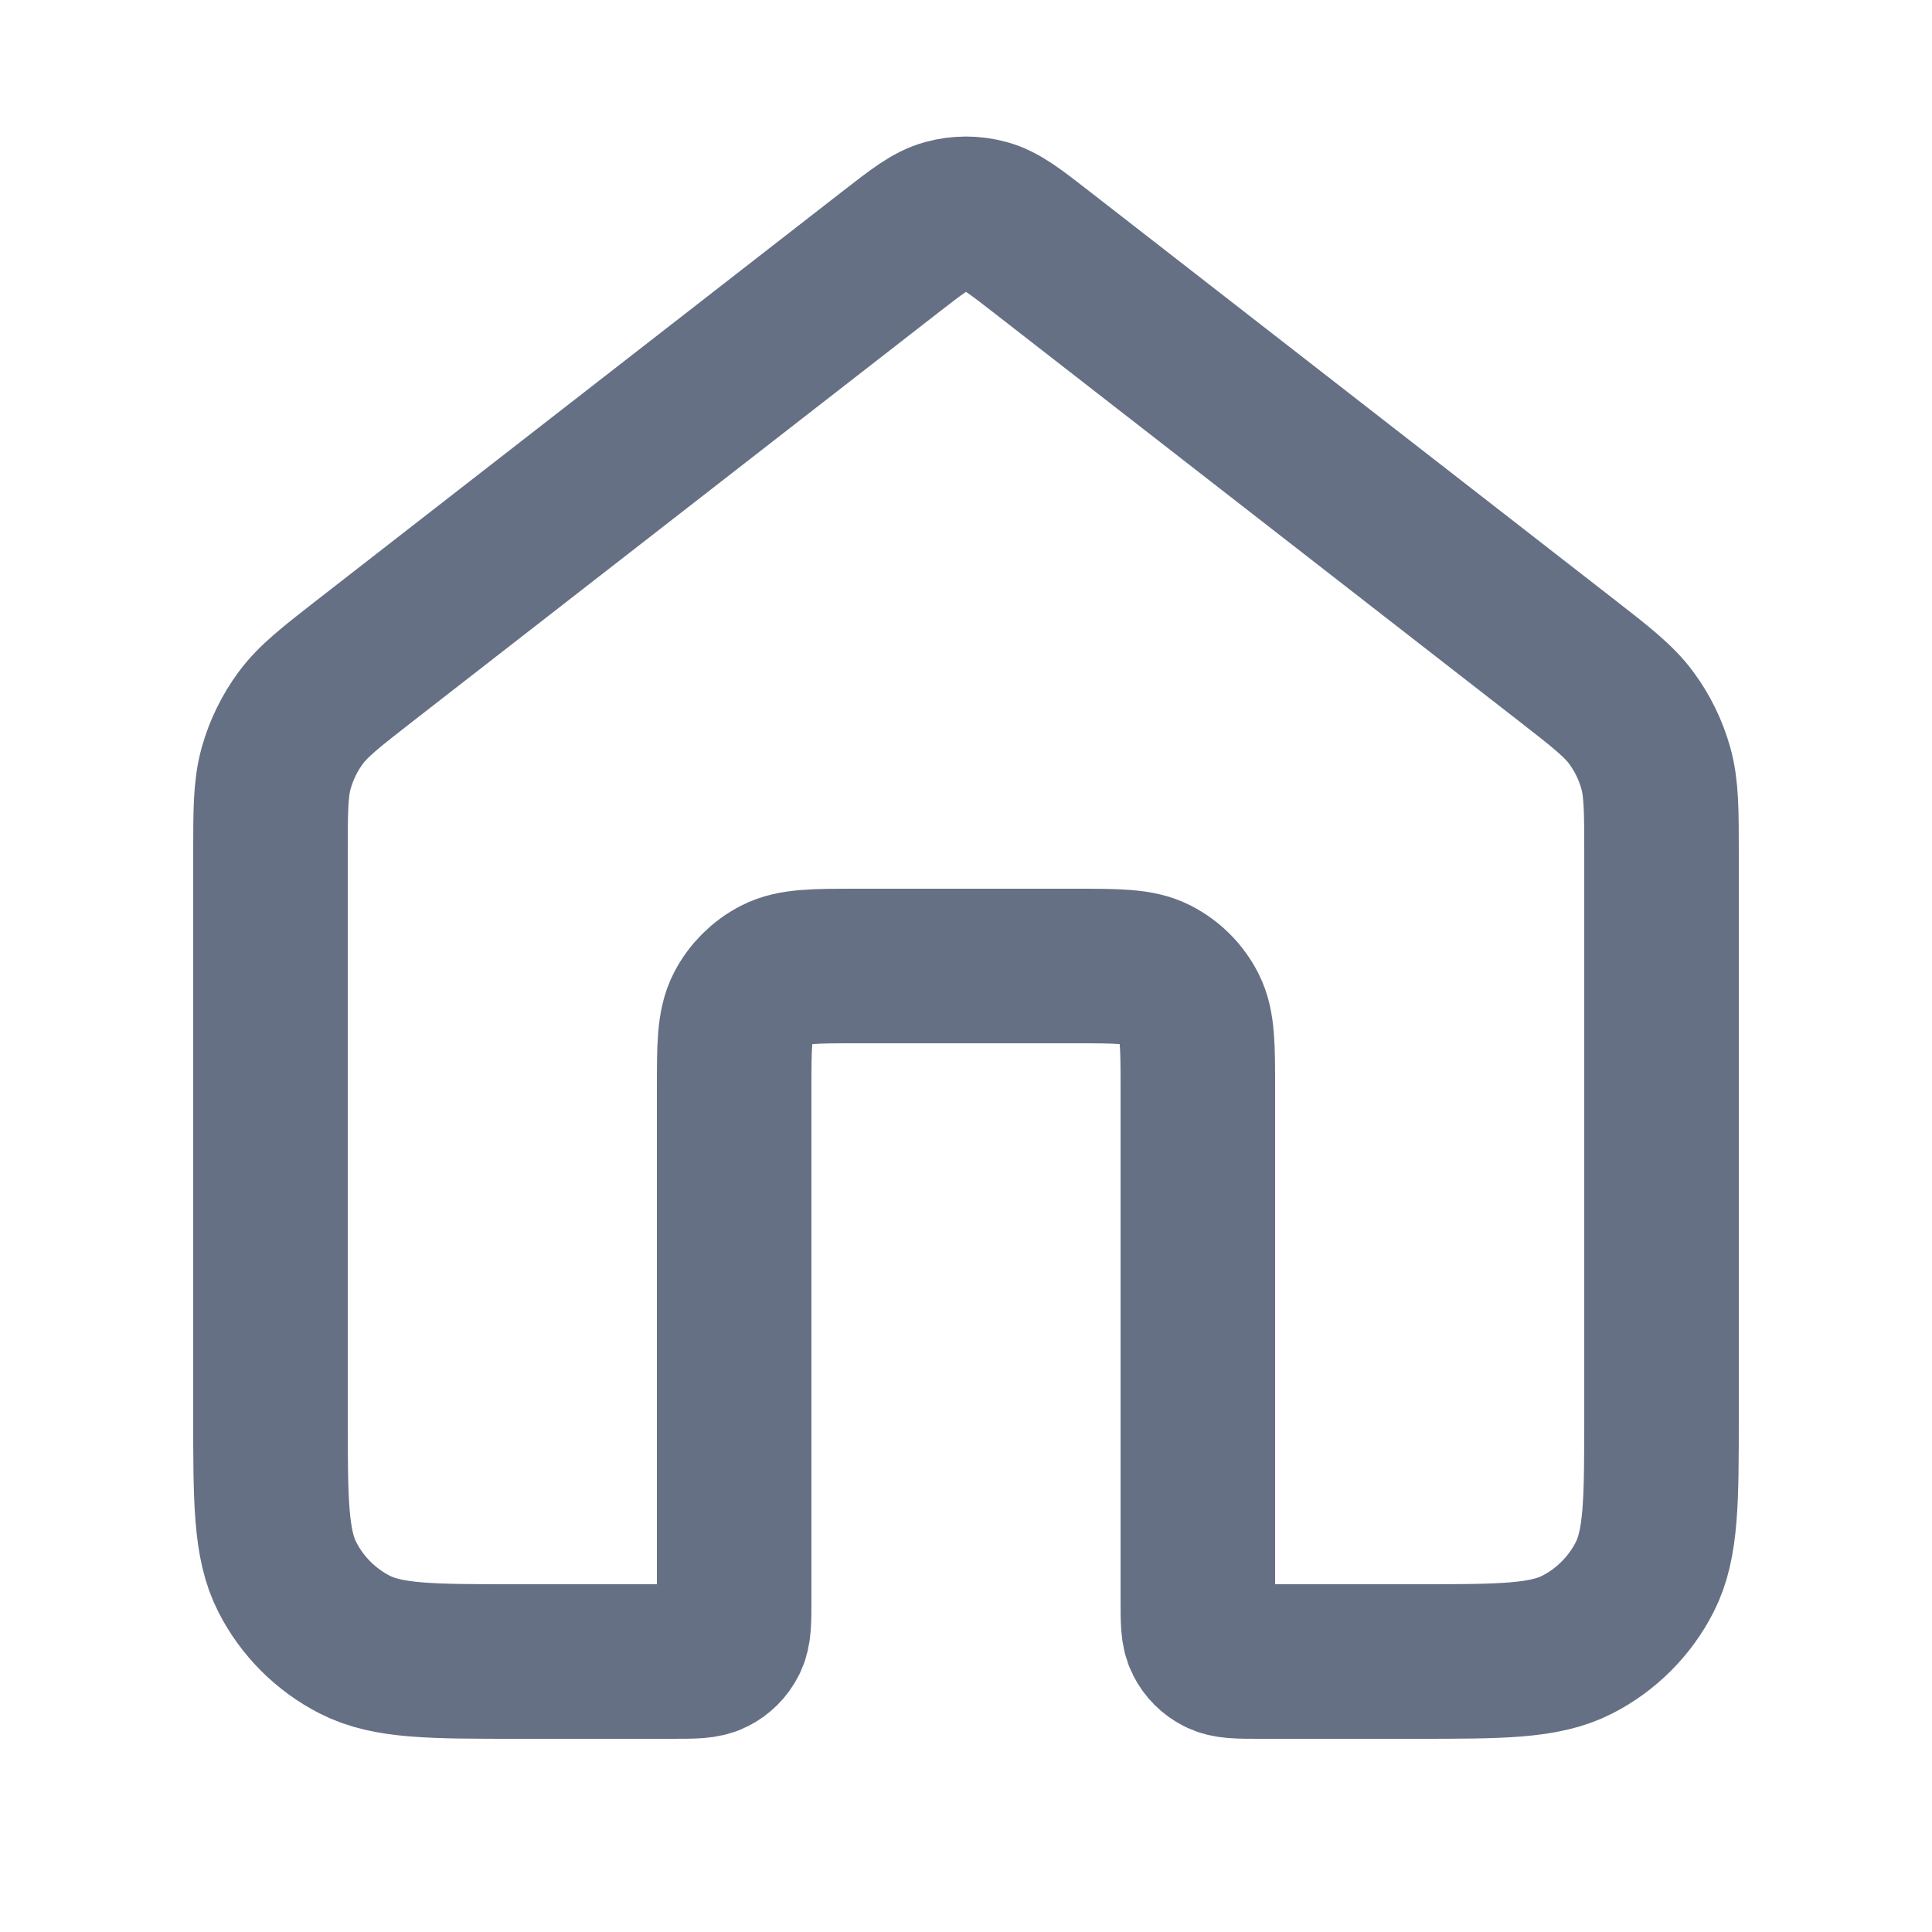 <svg width="25" height="25" viewBox="0 0 25 25" fill="none" xmlns="http://www.w3.org/2000/svg">
<path d="M13.482 3.264C13.131 2.991 12.955 2.854 12.761 2.802C12.59 2.755 12.41 2.755 12.239 2.802C12.045 2.854 11.869 2.991 11.518 3.264L4.735 8.539C4.282 8.892 4.055 9.068 3.892 9.289C3.747 9.484 3.64 9.705 3.574 9.939C3.5 10.204 3.5 10.491 3.5 11.065V18.3C3.5 19.42 3.5 19.98 3.718 20.408C3.91 20.784 4.216 21.09 4.592 21.282C5.02 21.5 5.58 21.5 6.7 21.5H8.7C8.98 21.5 9.12 21.5 9.227 21.445C9.321 21.398 9.398 21.321 9.445 21.227C9.5 21.12 9.5 20.98 9.5 20.7V14.1C9.5 13.54 9.5 13.26 9.609 13.046C9.705 12.858 9.858 12.705 10.046 12.609C10.26 12.5 10.54 12.5 11.1 12.5H13.9C14.46 12.5 14.74 12.5 14.954 12.609C15.142 12.705 15.295 12.858 15.391 13.046C15.5 13.26 15.5 13.54 15.5 14.1V20.7C15.5 20.98 15.5 21.12 15.555 21.227C15.602 21.321 15.679 21.398 15.773 21.445C15.88 21.5 16.02 21.5 16.3 21.5H18.3C19.42 21.5 19.98 21.5 20.408 21.282C20.784 21.09 21.09 20.784 21.282 20.408C21.5 19.98 21.5 19.42 21.5 18.3V11.065C21.5 10.491 21.5 10.204 21.426 9.939C21.36 9.705 21.253 9.484 21.108 9.289C20.945 9.068 20.718 8.892 20.265 8.539L13.482 3.264Z" stroke="#667085" stroke-width="2" stroke-linecap="round" stroke-linejoin="round"/>
</svg>
